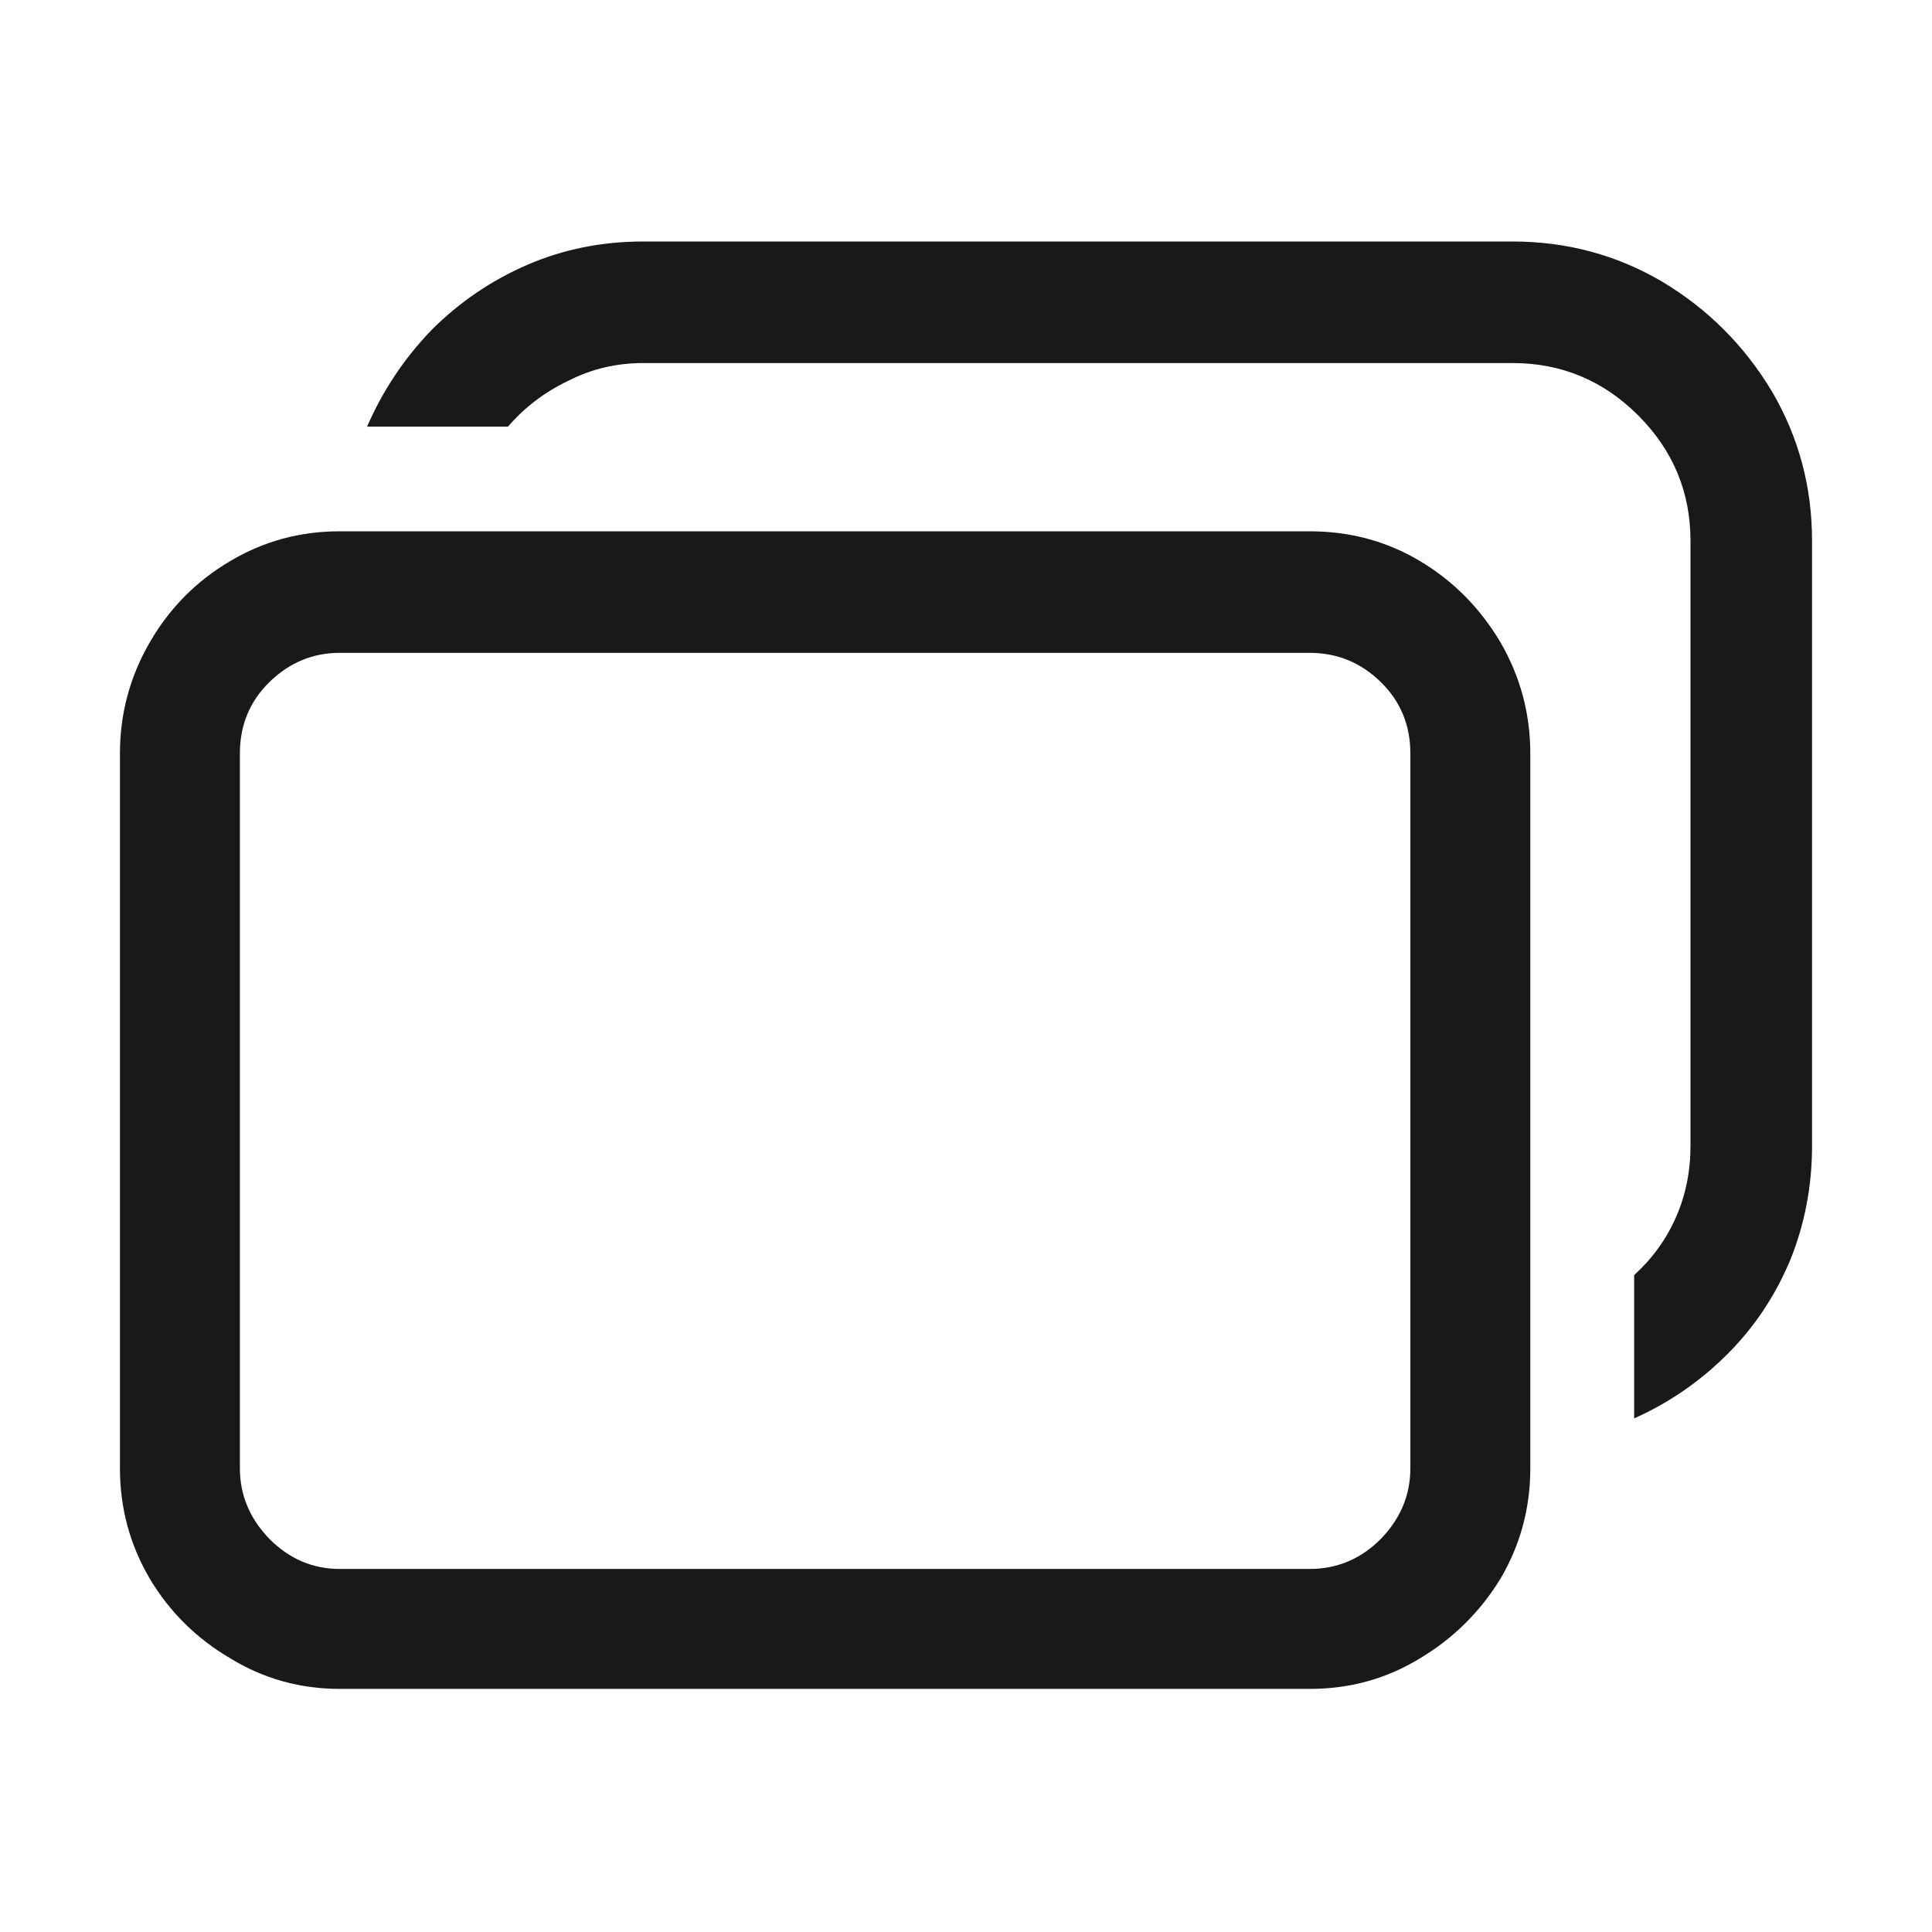 <?xml version="1.0" standalone="no"?>
<svg xmlns="http://www.w3.org/2000/svg" width="24" height="24"><rect width="24" height="24" opacity="0"></rect><g><path d="M16.27 20.98Q17.02 20.98 17.64 20.6Q18.26 20.23 18.64 19.61Q19.01 18.98 19.01 18.24L19.01 9.36Q19.01 8.62 18.64 7.98Q18.26 7.34 17.64 6.97Q17.02 6.6 16.27 6.6L4.22 6.6Q3.48 6.6 2.86 6.97Q2.23 7.34 1.86 7.98Q1.49 8.62 1.49 9.36L1.49 18.24Q1.49 18.98 1.86 19.61Q2.23 20.23 2.86 20.6Q3.48 20.98 4.22 20.98L16.27 20.98ZM16.27 8.11Q16.78 8.11 17.15 8.47Q17.52 8.83 17.52 9.36L17.52 18.24Q17.52 18.74 17.15 19.12Q16.78 19.49 16.27 19.49L4.22 19.49Q3.72 19.49 3.35 19.12Q2.98 18.74 2.98 18.24L2.98 9.36Q2.98 8.83 3.35 8.47Q3.72 8.11 4.22 8.11L16.27 8.11Z" fill="rgba(0,0,0,0.902)"></path><path d="M7.99 3Q7.22 3 6.55 3.29Q5.88 3.58 5.36 4.1Q4.85 4.63 4.56 5.3L6.31 5.3Q6.62 4.94 7.06 4.73Q7.49 4.51 7.99 4.51L18.79 4.51Q19.7 4.51 20.35 5.16Q21 5.81 21 6.72L21 14.23Q21 14.71 20.82 15.12Q20.64 15.53 20.3 15.84L20.3 17.62Q20.95 17.33 21.46 16.82Q21.96 16.32 22.24 15.65Q22.51 14.98 22.51 14.23L22.51 6.72Q22.51 5.71 22.01 4.86Q21.5 4.01 20.65 3.5Q19.8 3 18.79 3L7.99 3Z" fill="rgba(0,0,0,0.902)"></path></g></svg>
